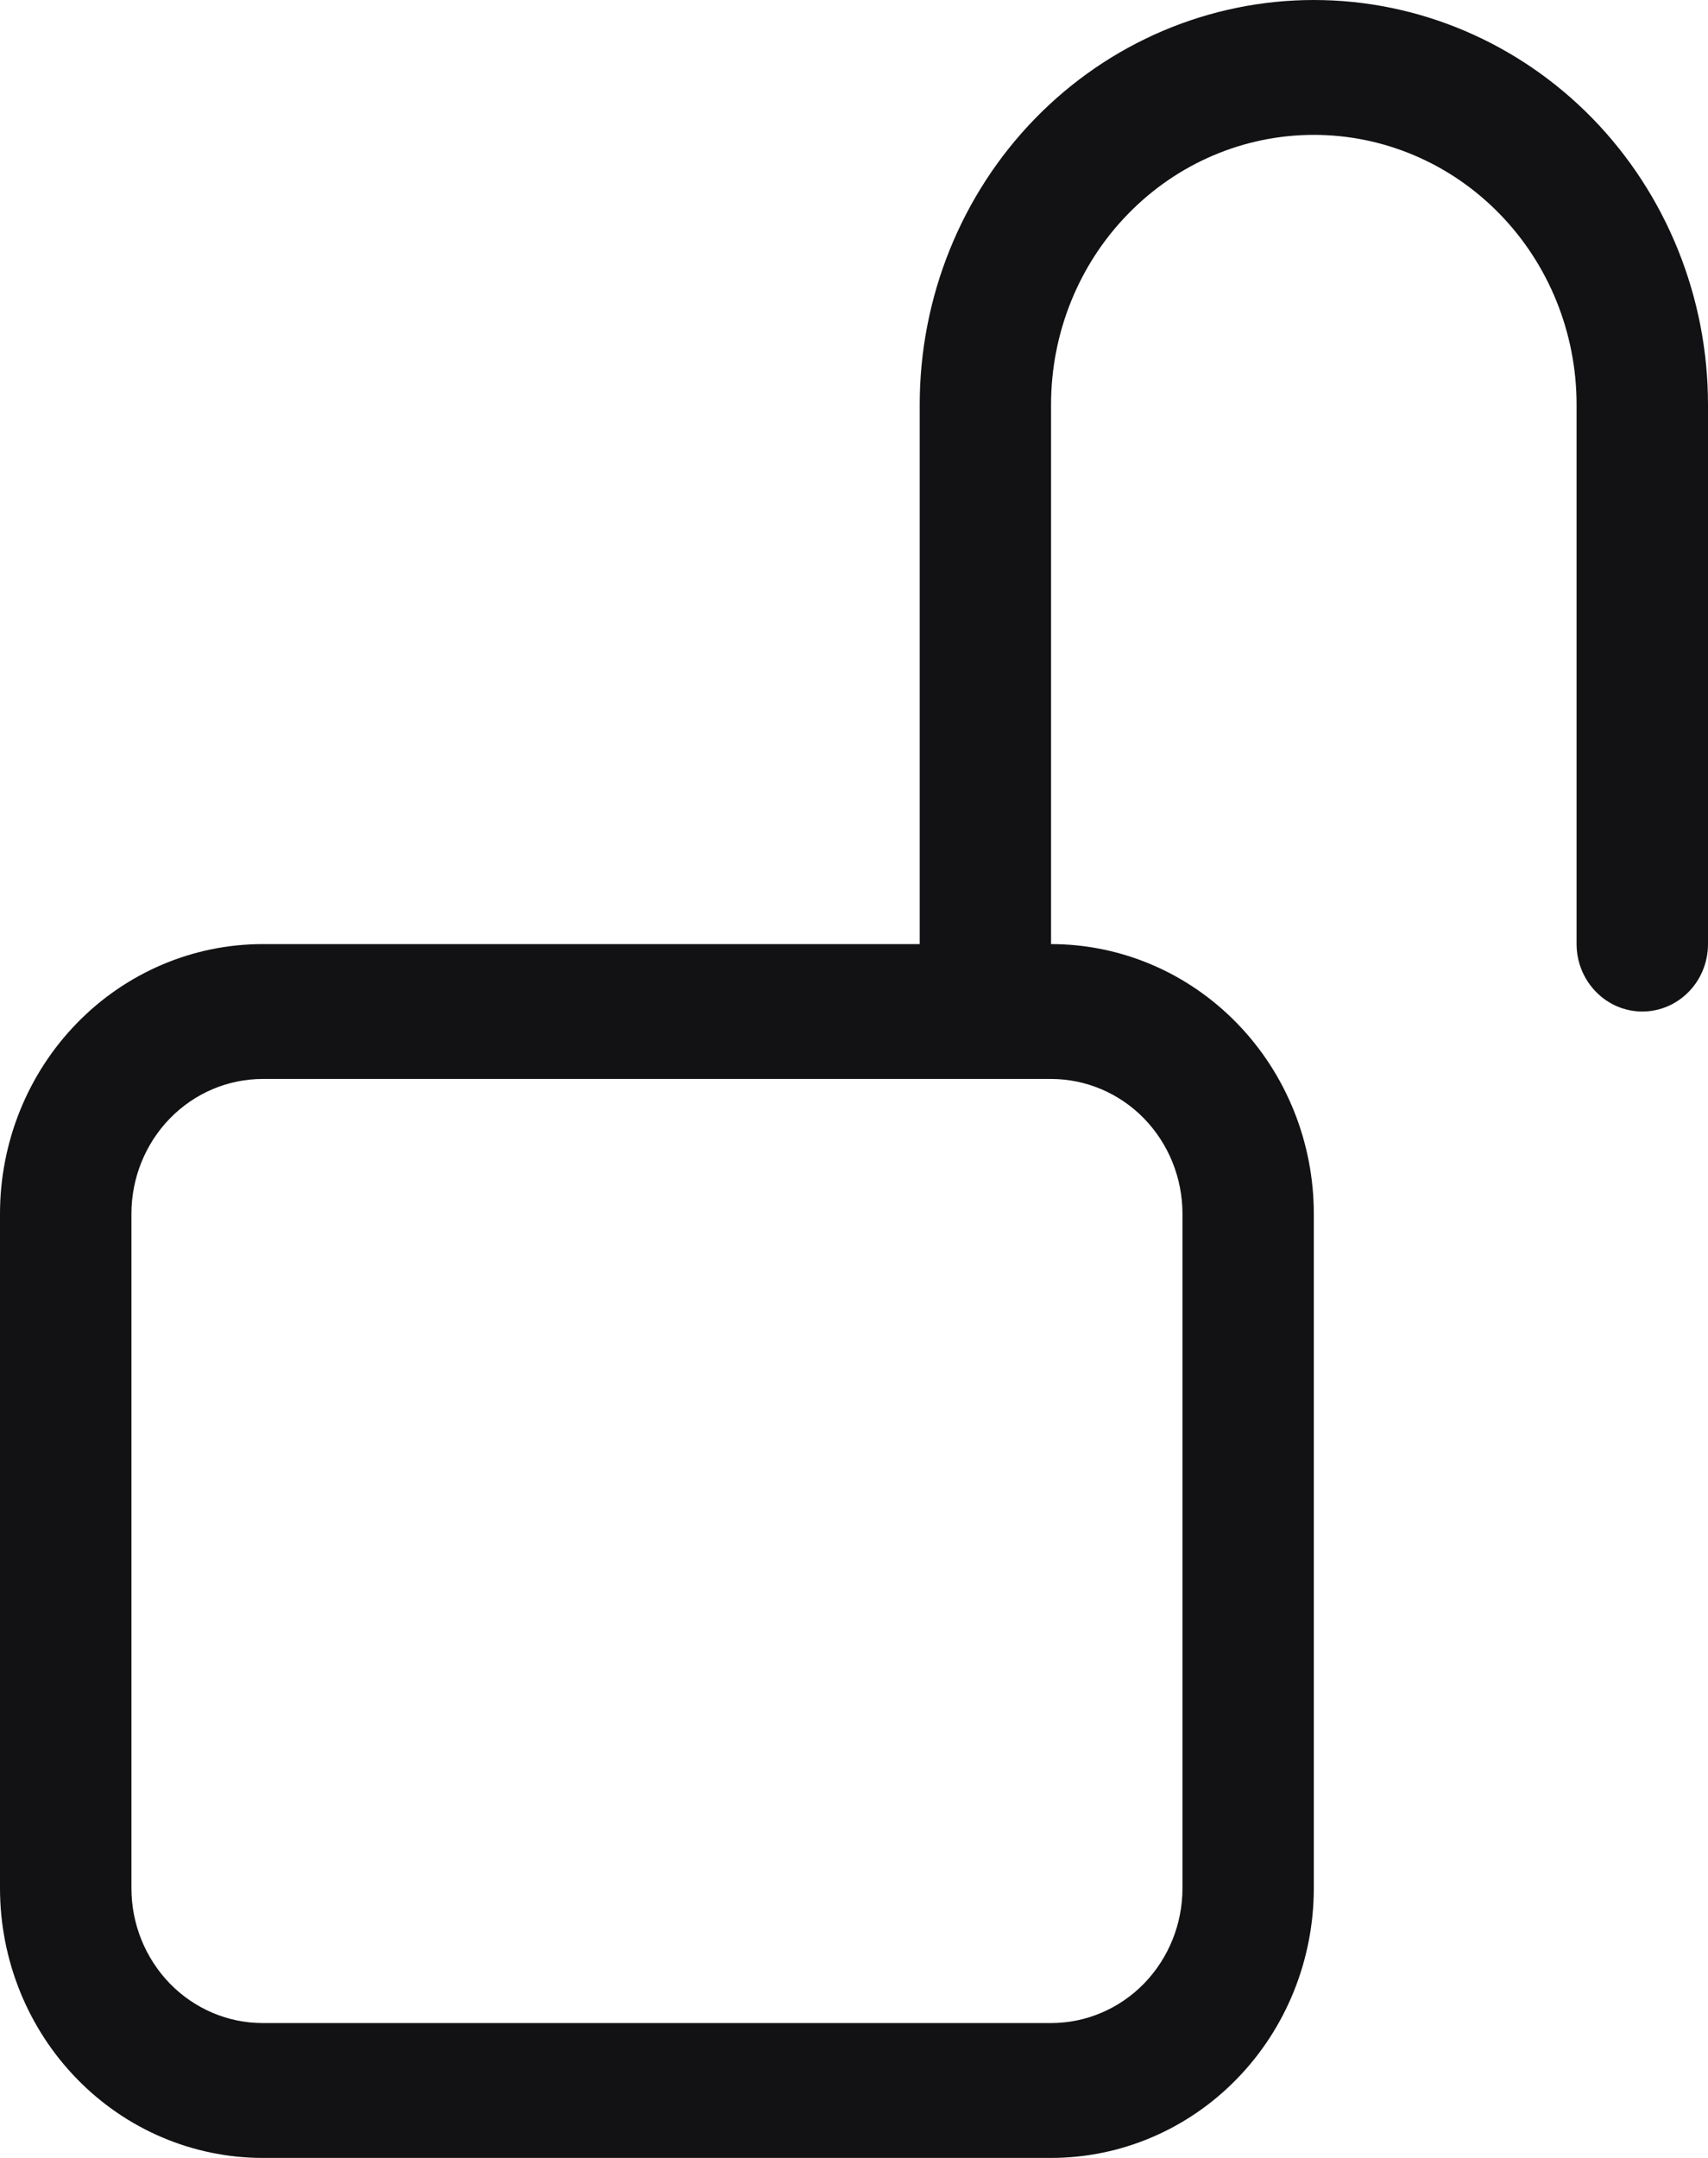 <svg width="19" height="24" viewBox="0 0 19 24" fill="none" xmlns="http://www.w3.org/2000/svg">
<path d="M14.615 1.5C13.84 1.5 13.097 1.816 12.549 2.379C12 2.941 11.692 3.704 11.692 4.5V10.5C12.468 10.5 13.211 10.816 13.759 11.379C14.307 11.941 14.615 12.704 14.615 13.5V21C14.615 21.796 14.307 22.559 13.759 23.121C13.211 23.684 12.468 24 11.692 24H2.923C2.148 24 1.404 23.684 0.856 23.121C0.308 22.559 0 21.796 0 21V13.5C0 12.704 0.308 11.941 0.856 11.379C1.404 10.816 2.148 10.5 2.923 10.5H10.231V4.5C10.231 3.307 10.693 2.162 11.515 1.318C12.337 0.474 13.453 0 14.615 0C15.778 0 16.893 0.474 17.716 1.318C18.538 2.162 19 3.307 19 4.5V10.5C19 10.699 18.923 10.89 18.786 11.03C18.649 11.171 18.463 11.25 18.269 11.25C18.075 11.25 17.89 11.171 17.753 11.03C17.616 10.89 17.538 10.699 17.538 10.5V4.5C17.538 3.704 17.23 2.941 16.682 2.379C16.134 1.816 15.391 1.5 14.615 1.5ZM2.923 12C2.535 12 2.164 12.158 1.89 12.439C1.616 12.721 1.462 13.102 1.462 13.5V21C1.462 21.398 1.616 21.779 1.89 22.061C2.164 22.342 2.535 22.5 2.923 22.5H11.692C12.08 22.5 12.452 22.342 12.726 22.061C13 21.779 13.154 21.398 13.154 21V13.5C13.154 13.102 13 12.721 12.726 12.439C12.452 12.158 12.08 12 11.692 12H2.923Z" fill="#121214"/>
</svg>
